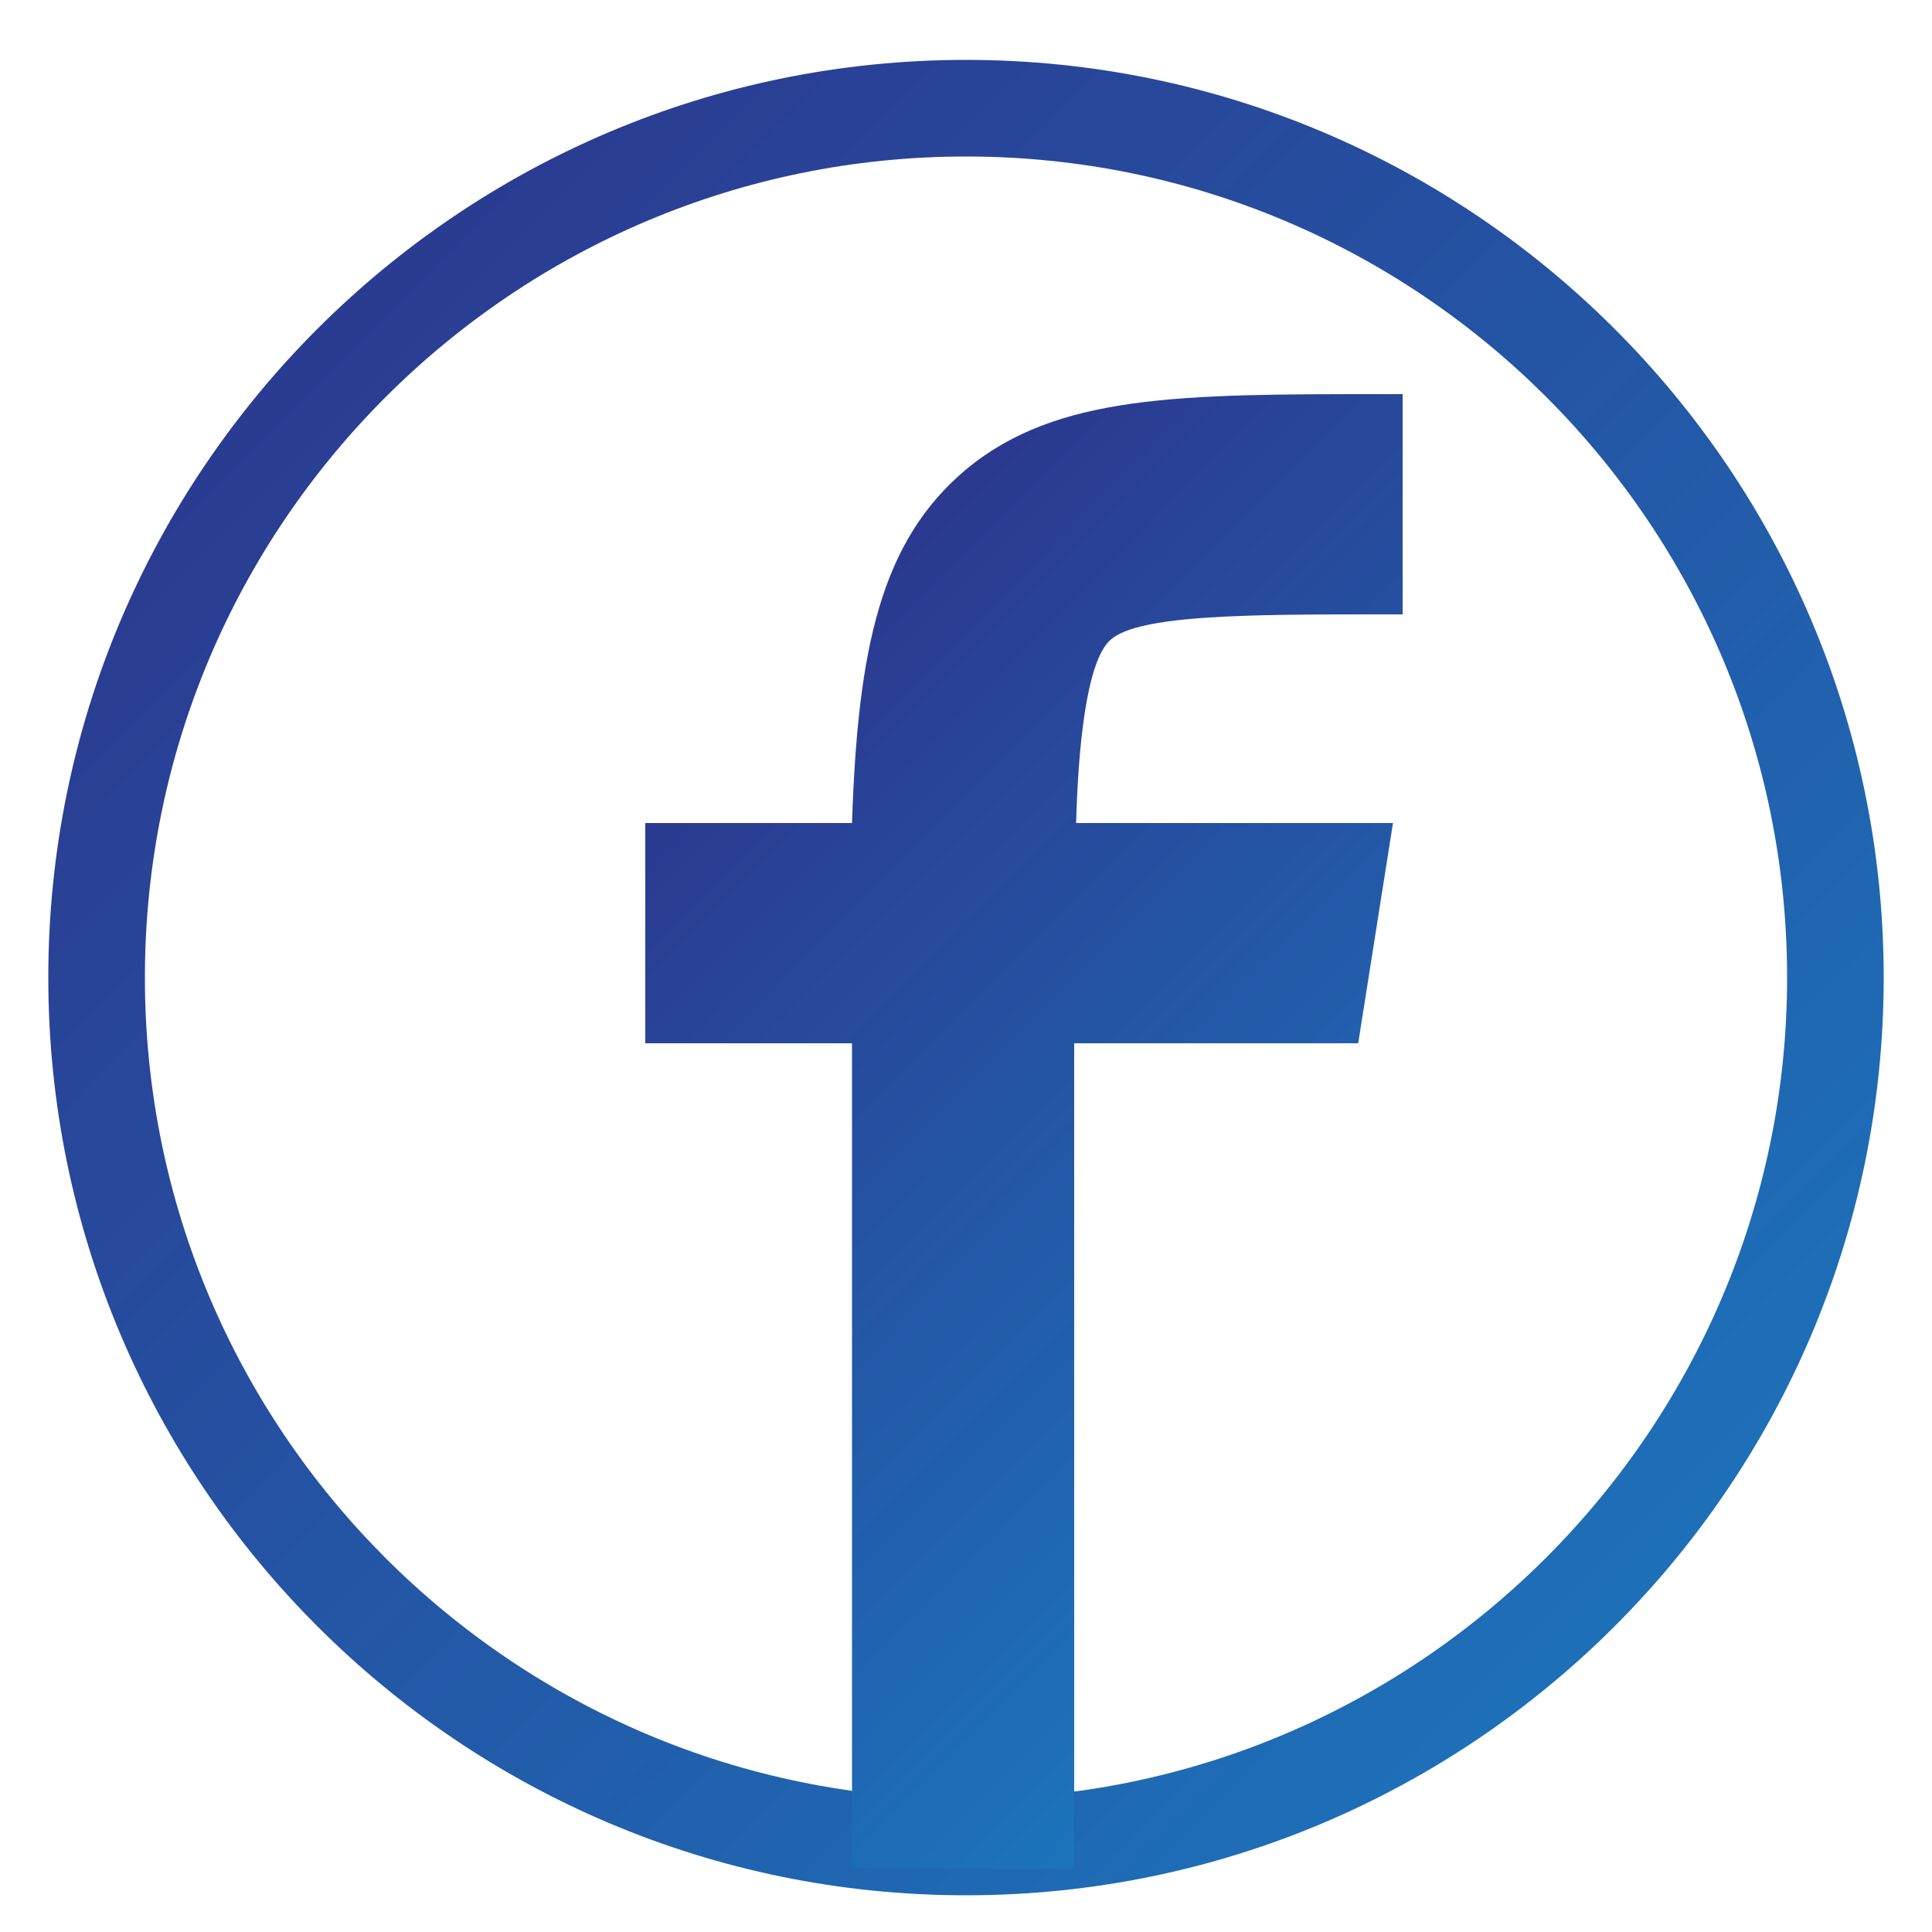 <?xml version="1.0" encoding="utf-8"?>
<!-- Generator: Adobe Illustrator 19.0.0, SVG Export Plug-In . SVG Version: 6.00 Build 0)  -->
<svg version="1.1" id="Layer_1" xmlns="http://www.w3.org/2000/svg" xmlns:xlink="http://www.w3.org/1999/xlink" x="0px" y="0px"
	 viewBox="0 0 100 100" style="enable-background:new 0 0 100 100;" xml:space="preserve">
<style type="text/css">
	.st0{fill:url(#XMLID_2_);}
	.st1{fill:url(#XMLID_4_);}
</style>
<linearGradient id="XMLID_2_" gradientUnits="userSpaceOnUse" x1="13.5" y1="14.223" x2="89.993" y2="90.327">
	<stop  offset="0" style="stop-color:#2B3990"/>
	<stop  offset="1" style="stop-color:#1C75BC"/>
</linearGradient>
<path id="XMLID_3_" class="st0" d="M50,98.1c-26.2,0-47.5-21.3-47.5-47.5S23.8,3.1,50,3.1c26.2,0,47.5,21.3,47.5,47.5
	S76.2,98.1,50,98.1z M50,8.1C26.6,8.1,7.5,27.1,7.5,50.6S26.6,93.1,50,93.1c23.4,0,42.5-19.1,42.5-42.5S73.5,8.1,50,8.1z"/>
<g id="XMLID_9_">
	<linearGradient id="XMLID_4_" gradientUnits="userSpaceOnUse" x1="37.007" y1="37.342" x2="76.07" y2="76.206">
		<stop  offset="0" style="stop-color:#2B3990"/>
		<stop  offset="1" style="stop-color:#1C75BC"/>
	</linearGradient>
	<path id="XMLID_56_" class="st1" d="M57.5,33.1c-1.3,1.1-1.7,5.8-1.8,9.5h16.4L70.3,54H55.6v42.7H44.1V54H33.4V42.6h10.7
		c0.3-9.1,1.5-14.6,5.9-18.3c4.7-3.9,11.1-3.9,21.6-3.9h1v11.4h-1C64.8,31.8,59,31.8,57.5,33.1z"/>
</g>
</svg>
